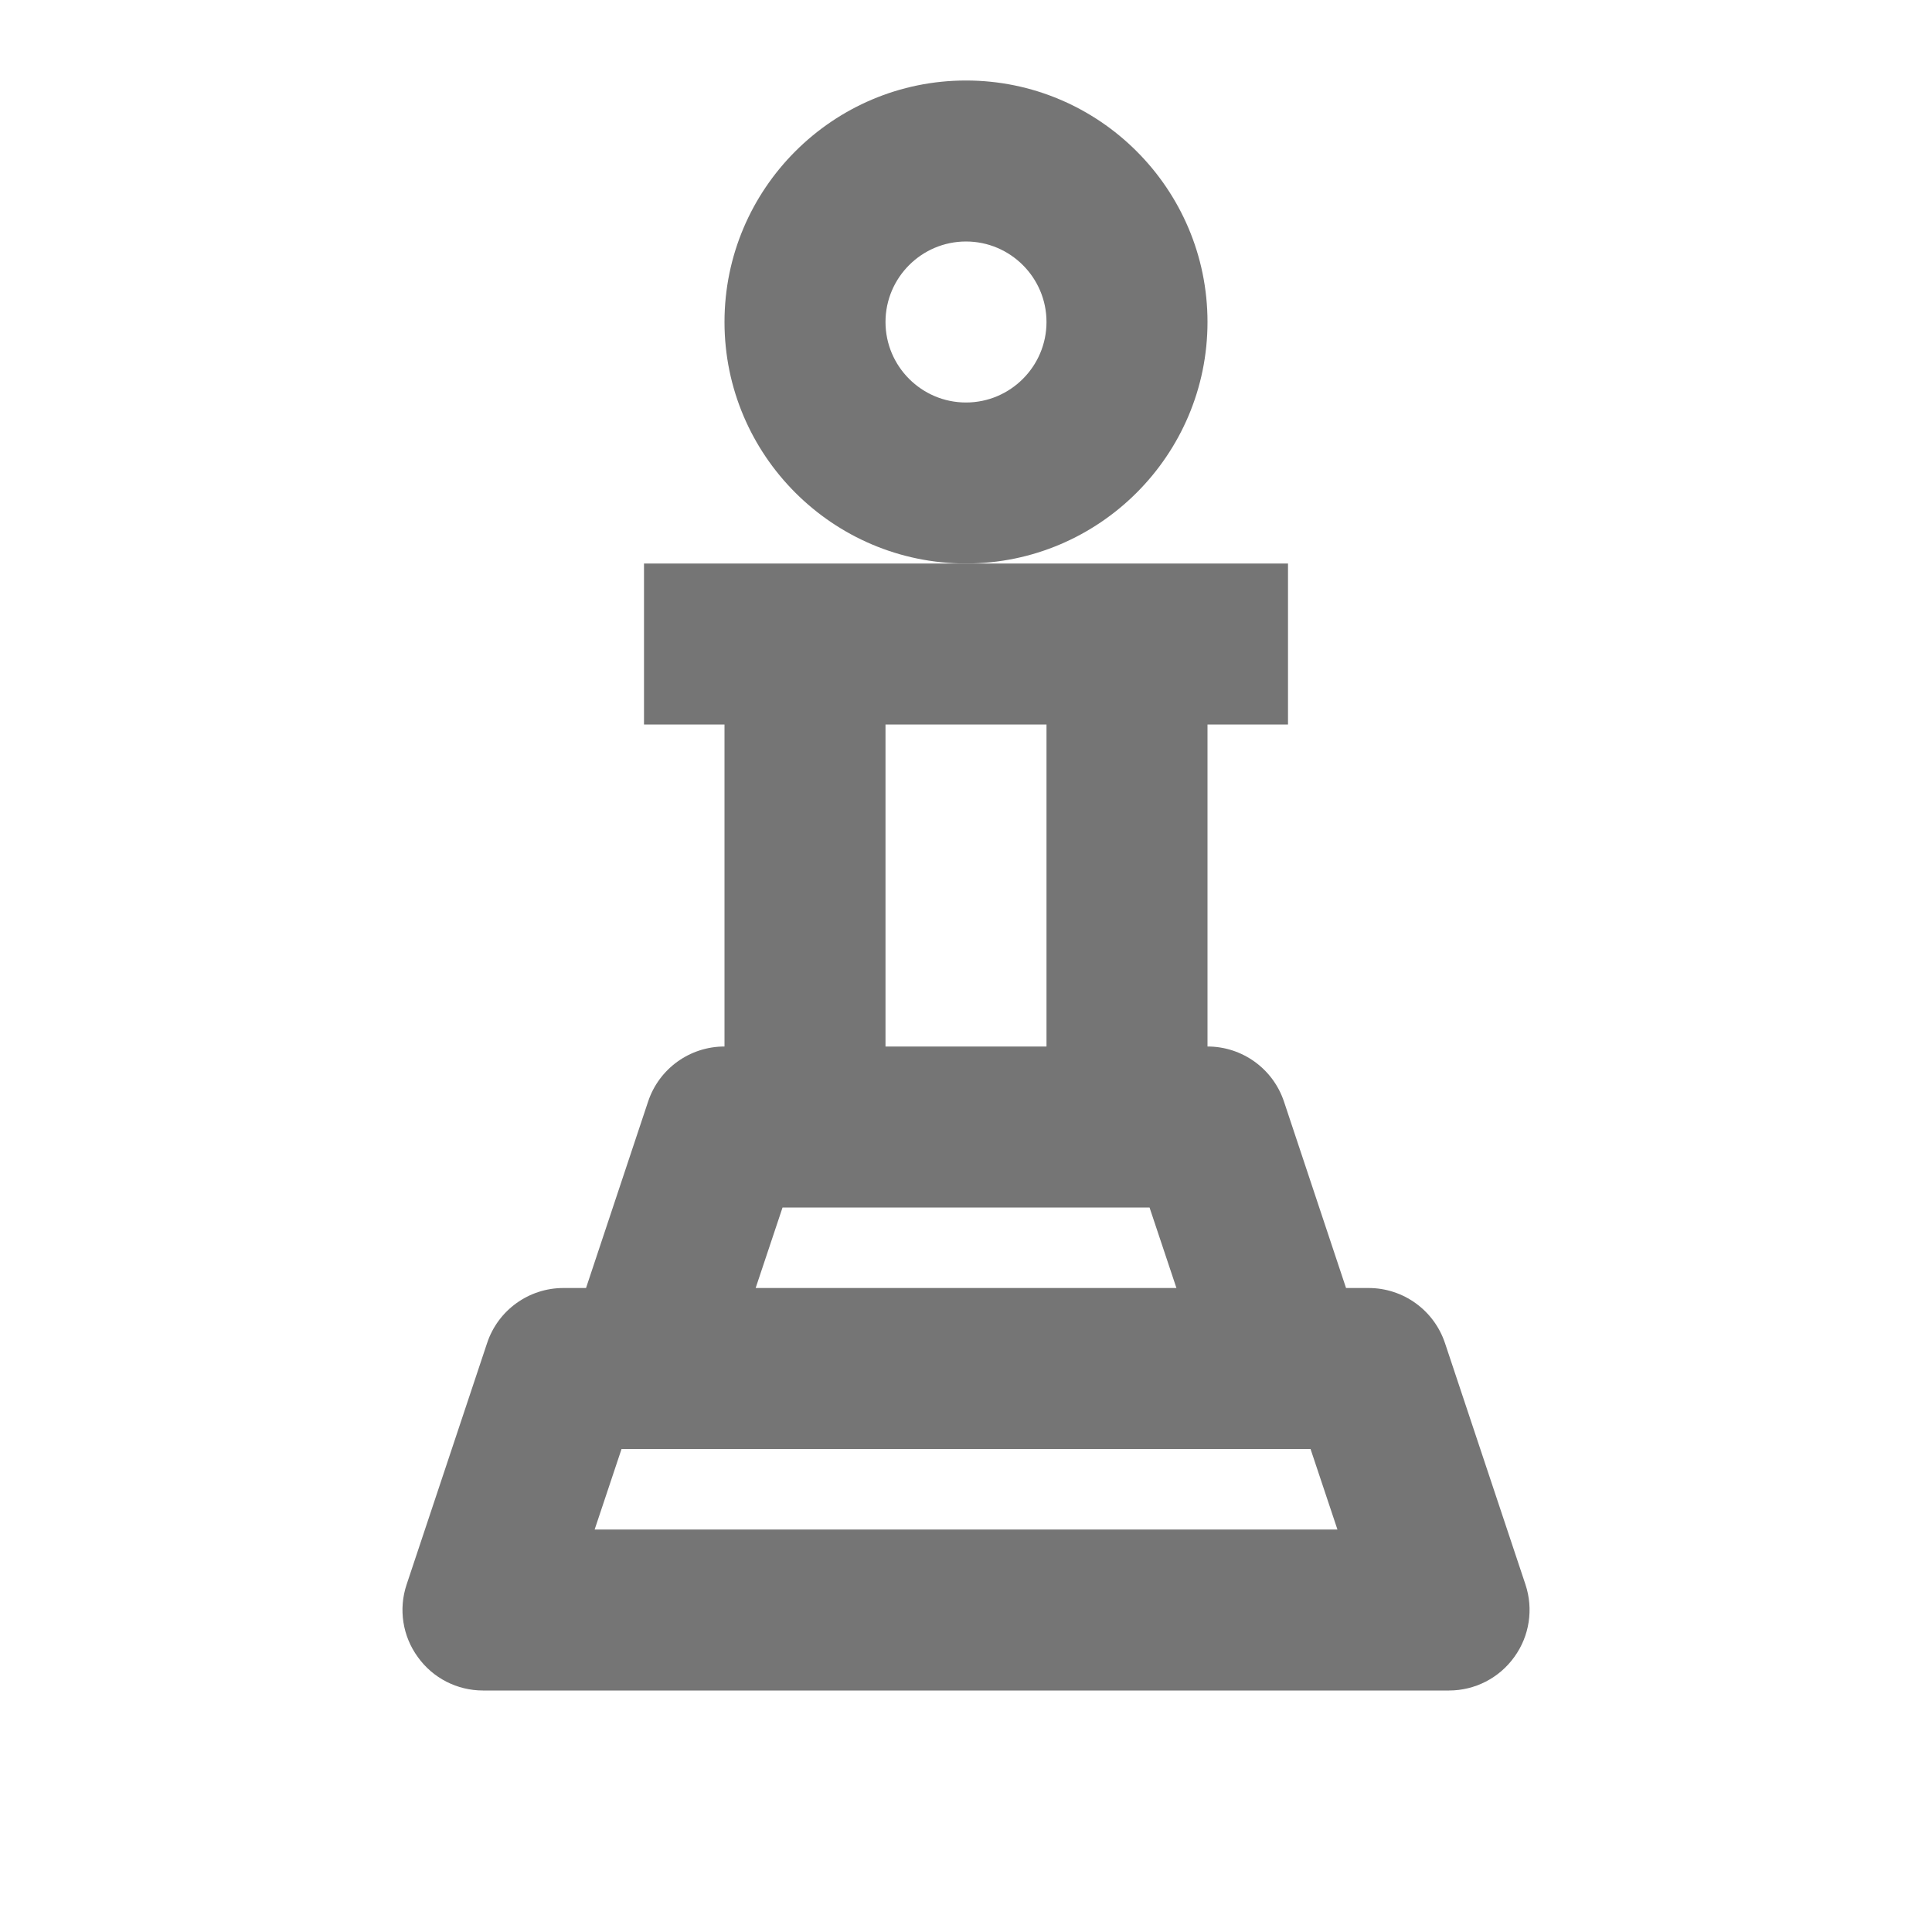 <?xml version="1.0" encoding="iso-8859-1"?>
<!-- Generator: Adobe Illustrator 16.0.0, SVG Export Plug-In . SVG Version: 6.00 Build 0)  -->
<!DOCTYPE svg PUBLIC "-//W3C//DTD SVG 1.1//EN" "http://www.w3.org/Graphics/SVG/1.1/DTD/svg11.dtd">
<svg version="1.1" xmlns="http://www.w3.org/2000/svg" xmlns:xlink="http://www.w3.org/1999/xlink" x="0px" y="0px" width="24px"
	 height="24px" viewBox="0 0 24 24" style="enable-background:new 0 0 24 24;" xml:space="preserve">
<g id="Frame_-_24px">
	<rect x="0.001" y="0.002" style="fill:none;" width="24" height="24"/>
</g>
<g id="Line_Icons">
	<g>
		<path style="fill:#757575;" d="M15,4c0-1.654-1.346-3-3-3S9,2.346,9,4s1.346,3,3,3S15,5.654,15,4z M12,5c-0.551,0-1-0.449-1-1
			s0.449-1,1-1s1,0.449,1,1S12.551,5,12,5z"/>
		<path style="fill:#757575;" d="M18.95,19.684l-1-3C17.813,16.275,17.431,16,17,16h-0.279l-0.771-2.316
			C15.813,13.275,15.431,13,15,13V9h1V7H8v2h1v4c-0.431,0-0.813,0.275-0.949,0.684L7.28,16H7c-0.431,0-0.813,0.275-0.949,0.684l-1,3
			c-0.102,0.305-0.05,0.641,0.139,0.9C5.377,20.846,5.679,21,6,21h12c0.321,0,0.623-0.154,0.811-0.416
			C19,20.324,19.051,19.988,18.95,19.684z M11,9h2v4h-2V9z M9.721,15h4.559l0.334,1H9.387L9.721,15z M7.387,19l0.334-1h8.559
			l0.334,1H7.387z"/>
	</g>
</g>
</svg>
